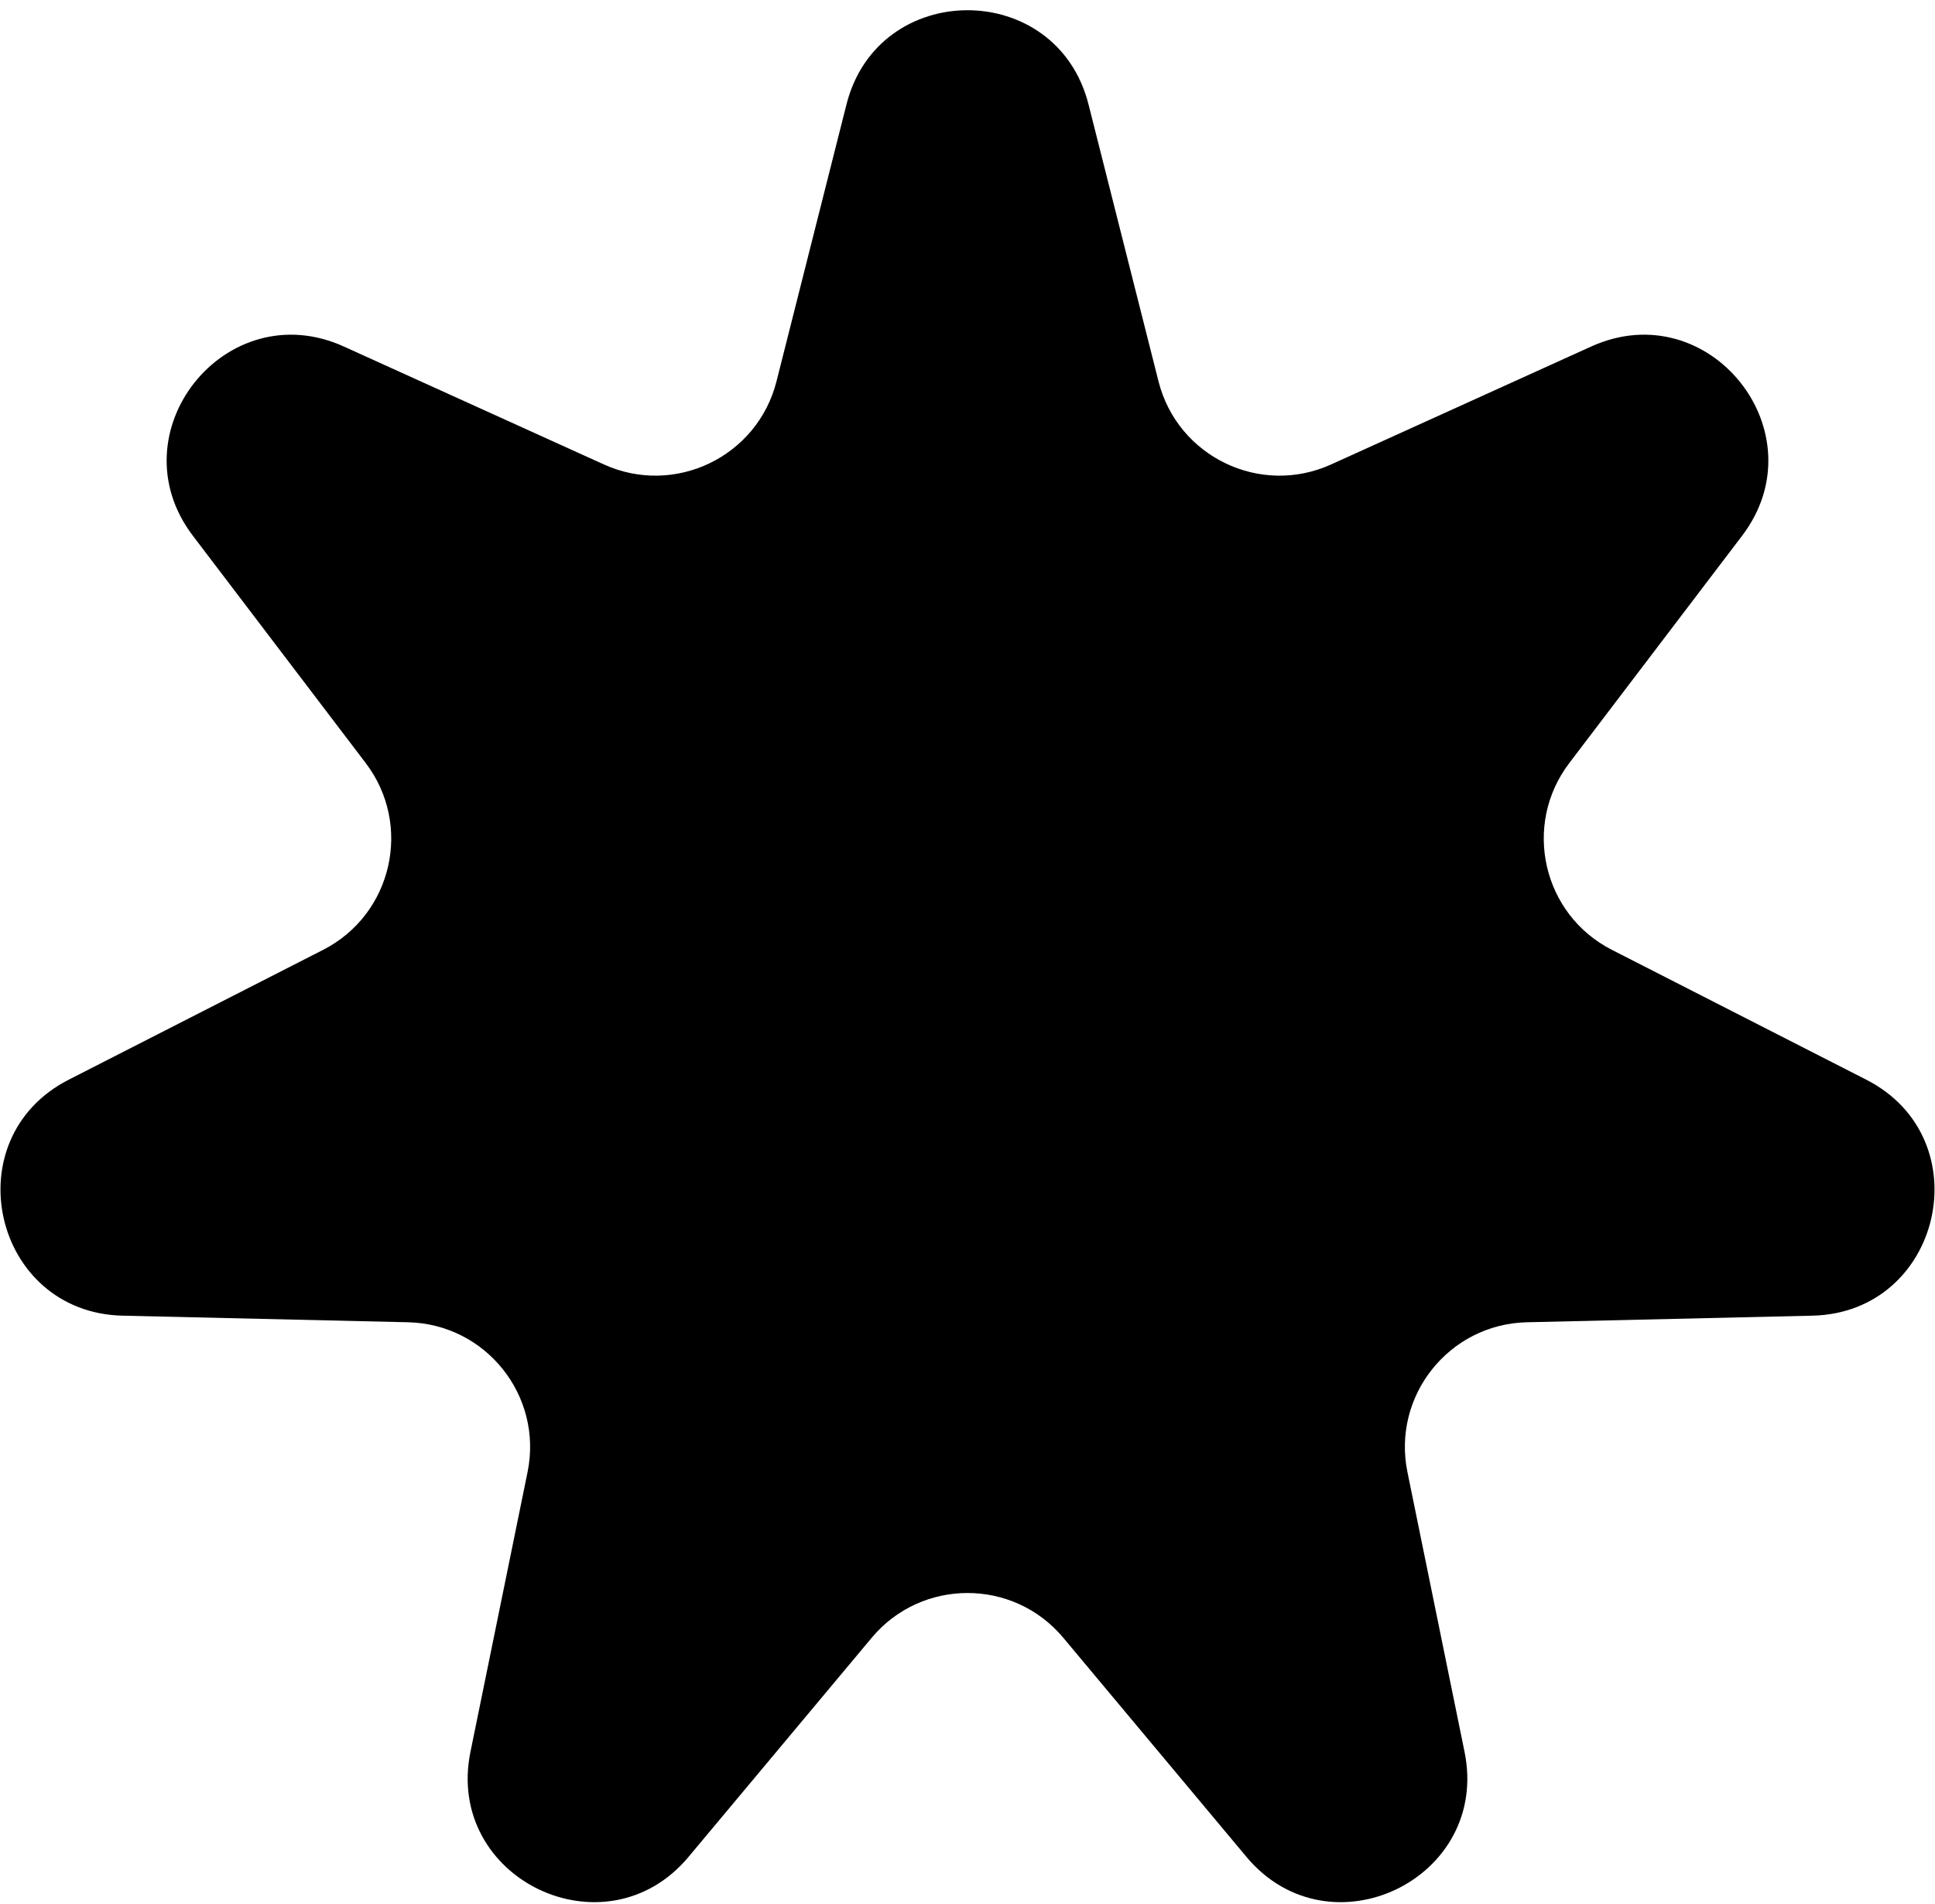 <svg width="62" height="61" viewBox="0 0 62 61" fill="none" xmlns="http://www.w3.org/2000/svg">
<path d="M27.122 3.347C28.139 -0.679 33.861 -0.679 34.878 3.347L37.12 12.219C37.731 14.636 40.379 15.912 42.65 14.882L50.984 11.103C54.766 9.388 58.333 13.861 55.819 17.167L50.281 24.451C48.772 26.436 49.426 29.302 51.647 30.435L59.797 34.595C63.497 36.483 62.224 42.061 58.071 42.157L48.923 42.368C46.431 42.426 44.598 44.724 45.096 47.167L46.926 56.133C47.756 60.202 42.602 62.684 39.938 59.498L34.069 52.477C32.47 50.565 29.53 50.565 27.931 52.477L22.062 59.498C19.398 62.684 14.244 60.202 15.074 56.133L16.904 47.167C17.402 44.724 15.569 42.426 13.077 42.368L3.929 42.157C-0.224 42.061 -1.497 36.483 2.203 34.595L10.353 30.435C12.573 29.302 13.228 26.436 11.719 24.451L6.18 17.167C3.667 13.861 7.234 9.388 11.016 11.103L19.35 14.882C21.621 15.912 24.269 14.636 24.88 12.219L27.122 3.347Z" fill="black"/>
</svg>
